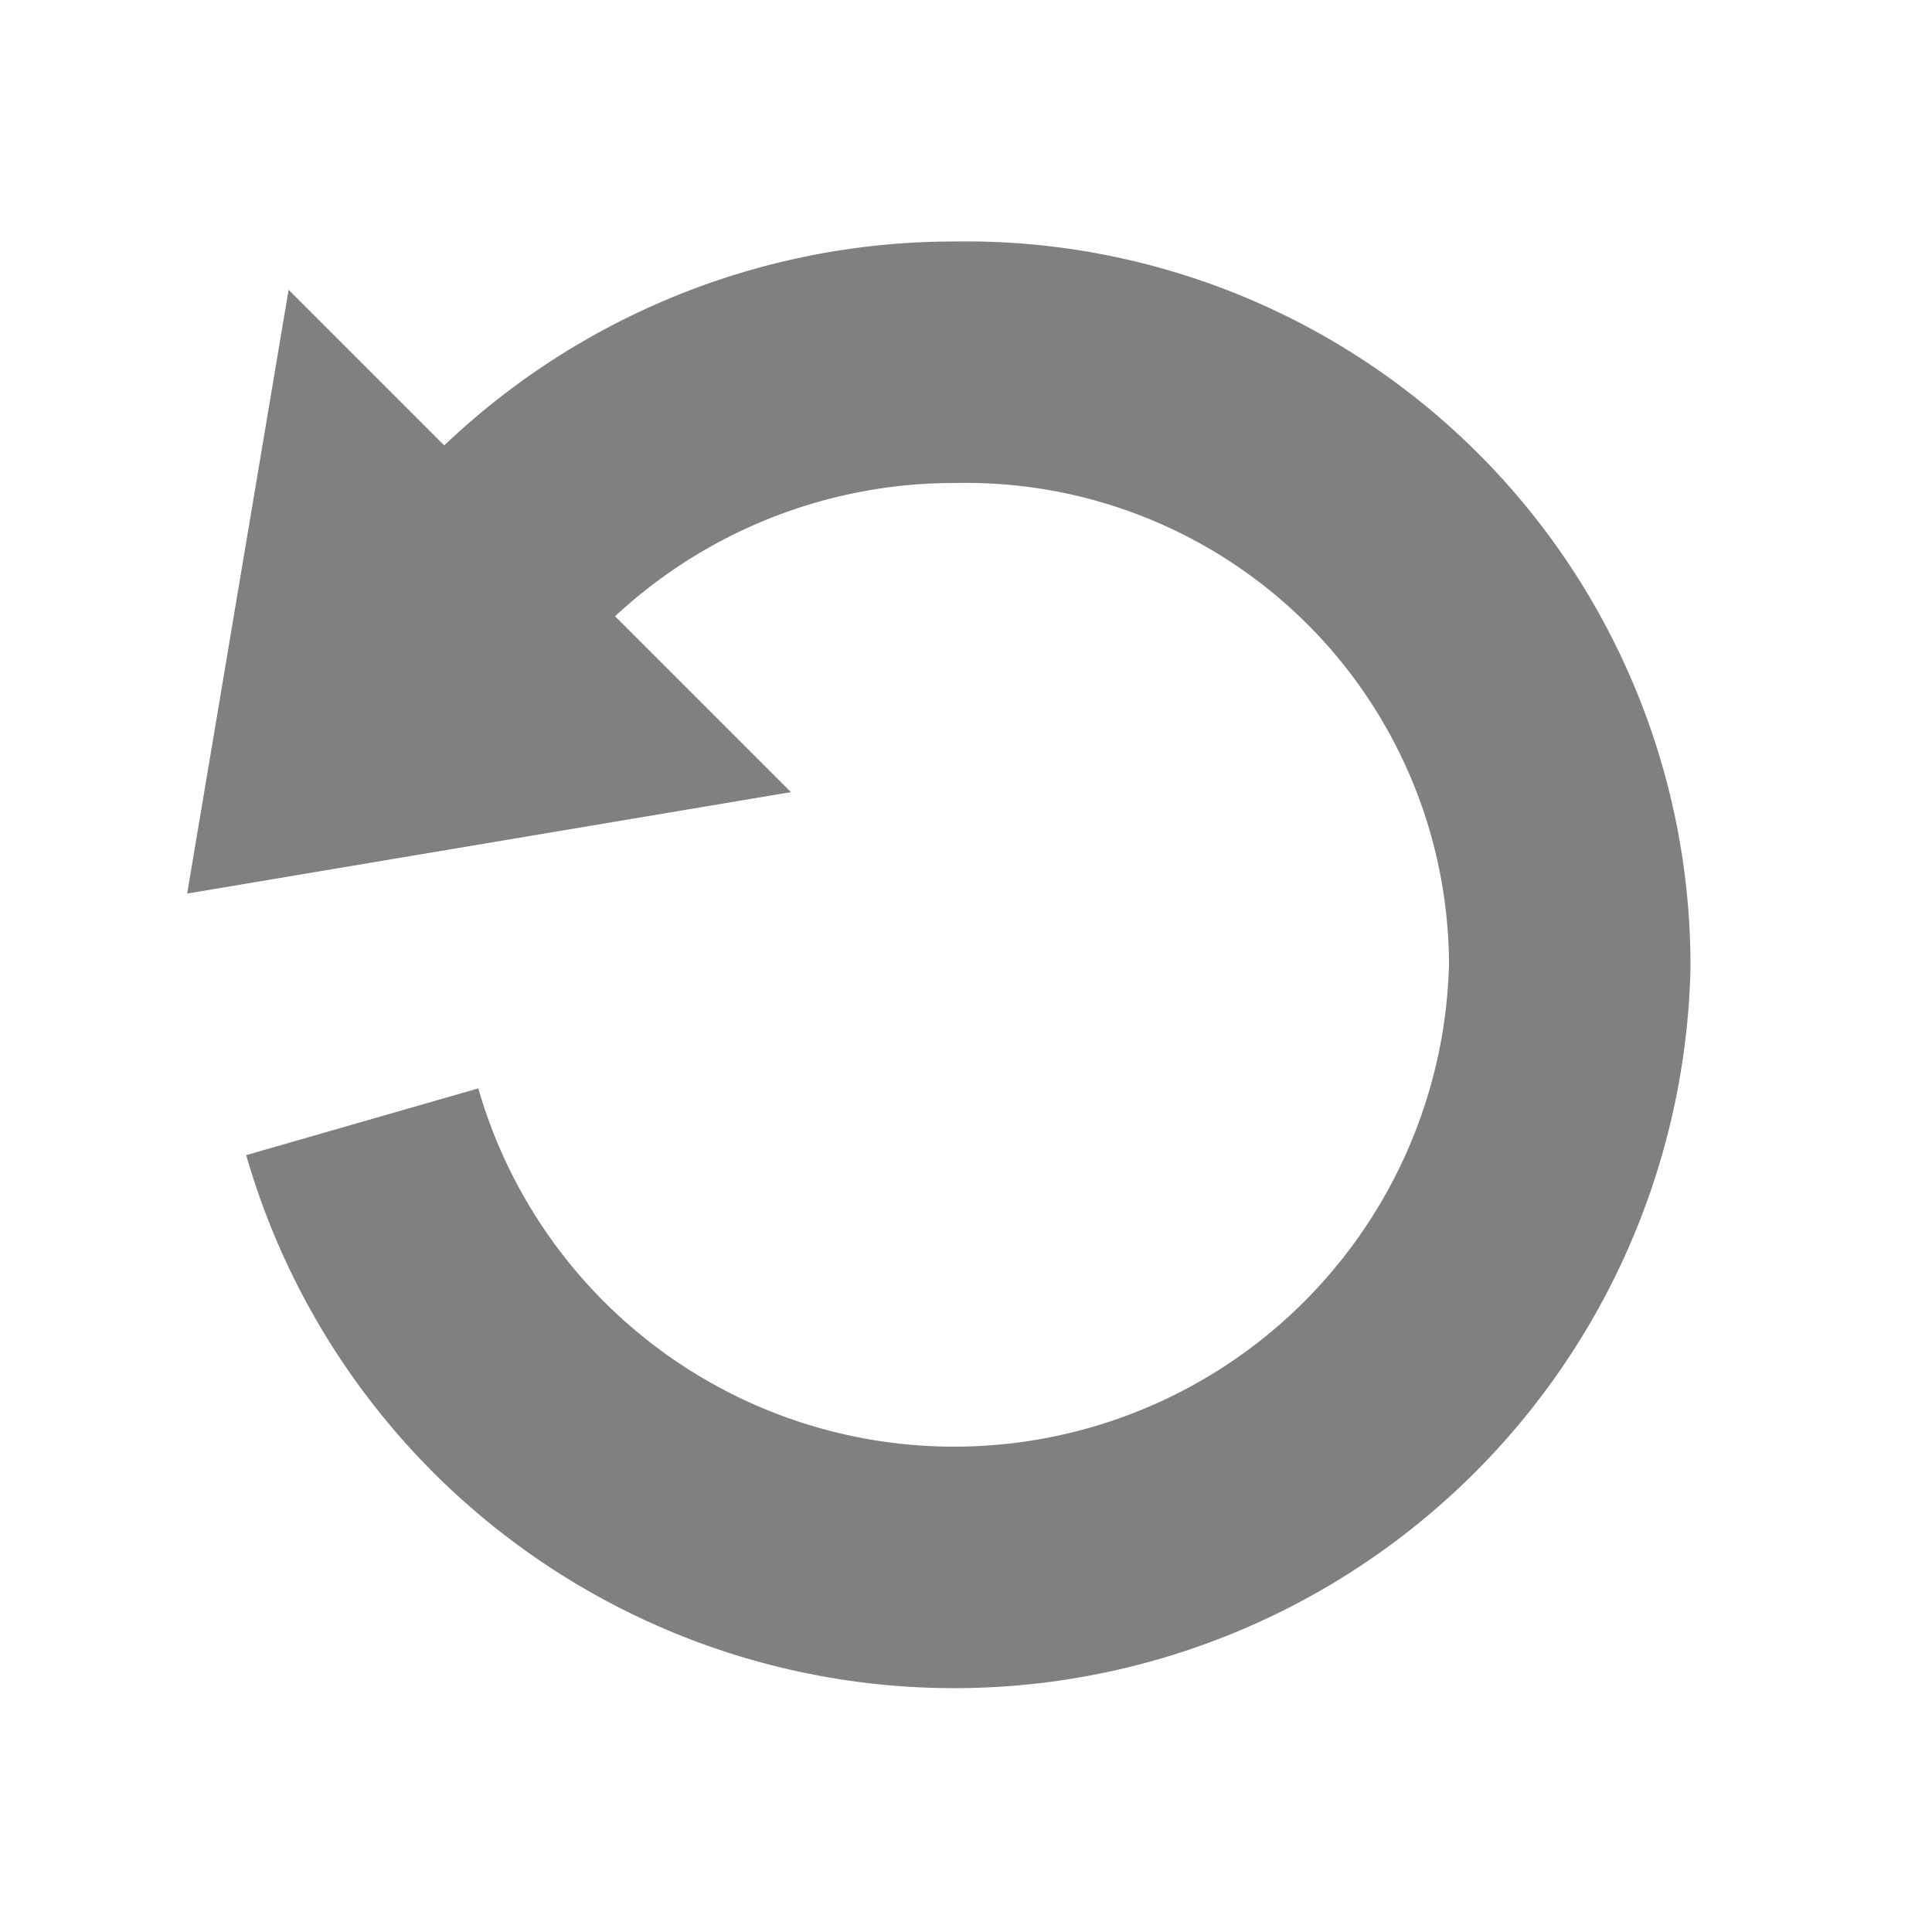 <svg xmlns="http://www.w3.org/2000/svg" viewBox="0 0 16 16"><defs><style>.cls-1{opacity:0;}.cls-2{fill:#fff;}.cls-3{fill:none;stroke:gray;stroke-miterlimit:10;stroke-width:2px;}.cls-4{fill:gray;}</style></defs><title>reset</title><g id="Layer_2" data-name="Layer 2"><g id="new_icons"><g id="reset"><g class="cls-1"><rect class="cls-2" width="16" height="16"/></g><path class="cls-3" d="M4.32,4.46A5.12,5.12,0,0,1,7.91,3,5,5,0,0,1,13,8,5.1,5.1,0,0,1,3,9.29"/><polygon class="cls-4" points="1.55 7.4 6.55 6.56 2.39 2.4 1.55 7.4"/></g></g></g></svg>